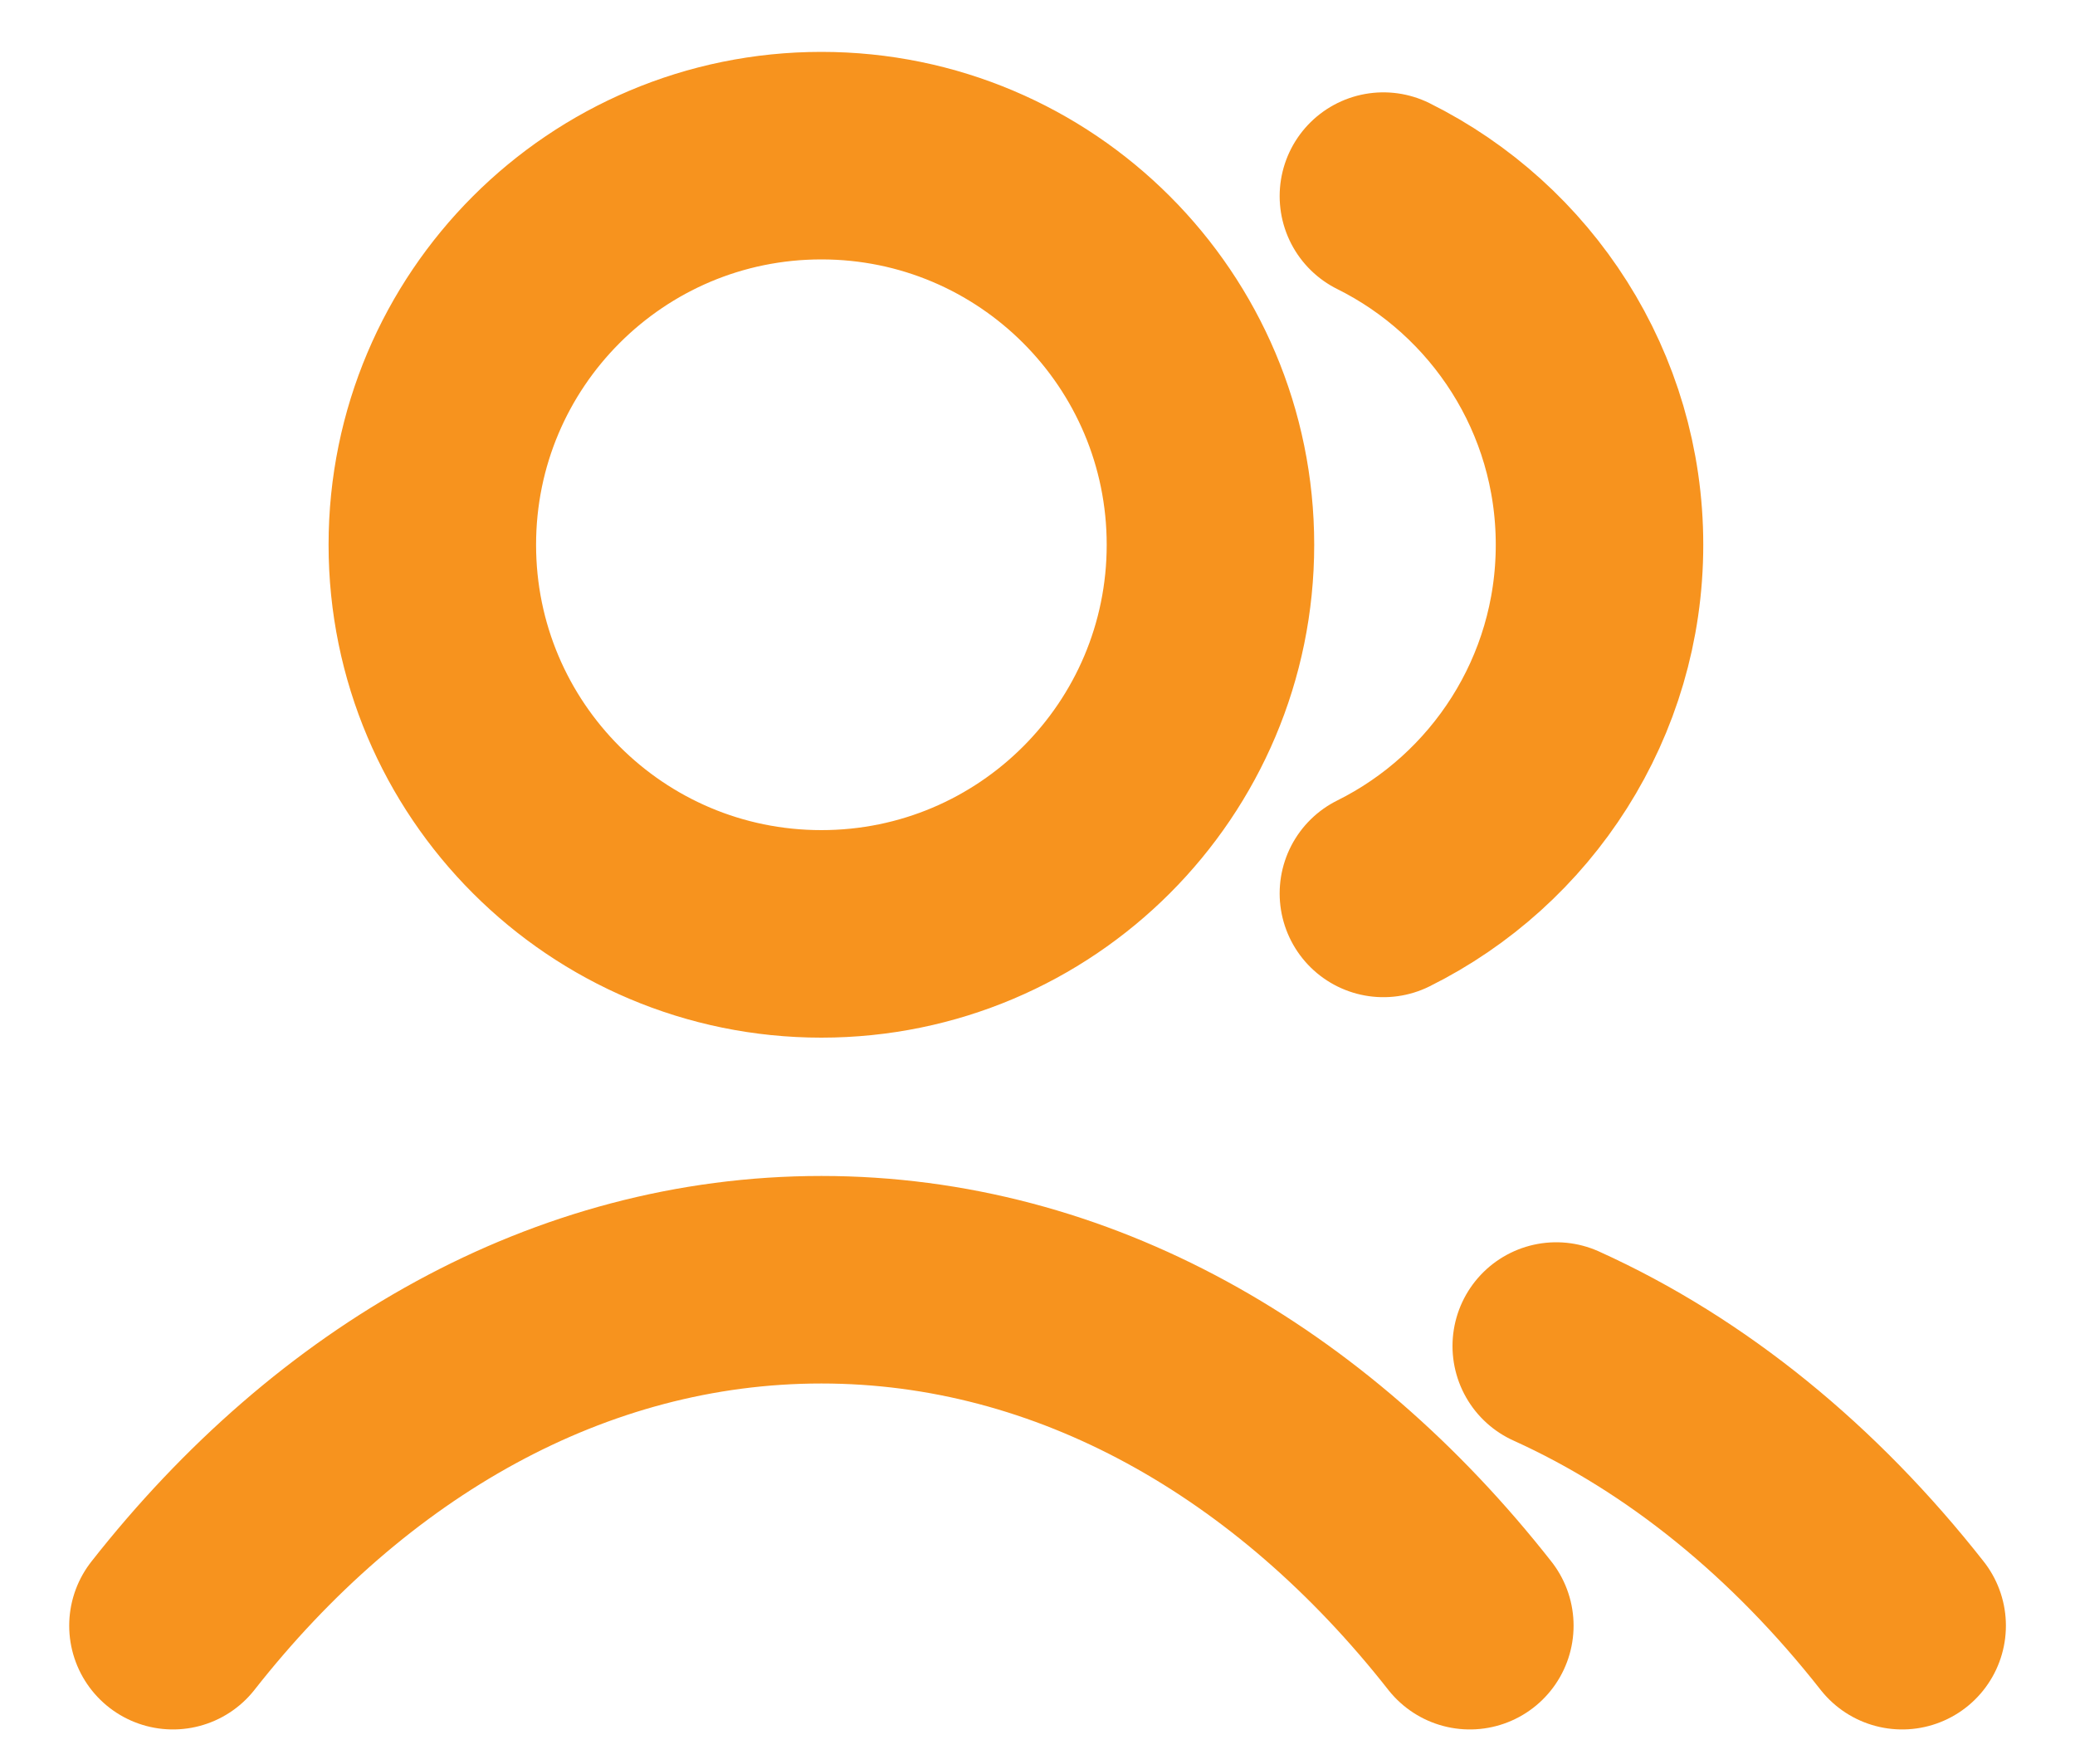 <svg width="20" height="17" viewBox="0 0 20 17" fill="none" xmlns="http://www.w3.org/2000/svg">
<path d="M13.334 1.89C14.568 2.503 15.417 3.778 15.417 5.25C15.417 6.722 14.568 7.997 13.334 8.61M15 12.972C16.26 13.542 17.394 14.471 18.334 15.667M1.667 15.667C3.289 13.602 5.491 12.333 7.917 12.333C10.343 12.333 12.545 13.602 14.167 15.667M11.667 5.25C11.667 7.321 9.988 9 7.917 9C5.846 9 4.167 7.321 4.167 5.25C4.167 3.179 5.846 1.5 7.917 1.5C9.988 1.5 11.667 3.179 11.667 5.25Z" stroke="#F7931E" stroke-width="2" stroke-linecap="round" stroke-linejoin="round"/>
</svg>
